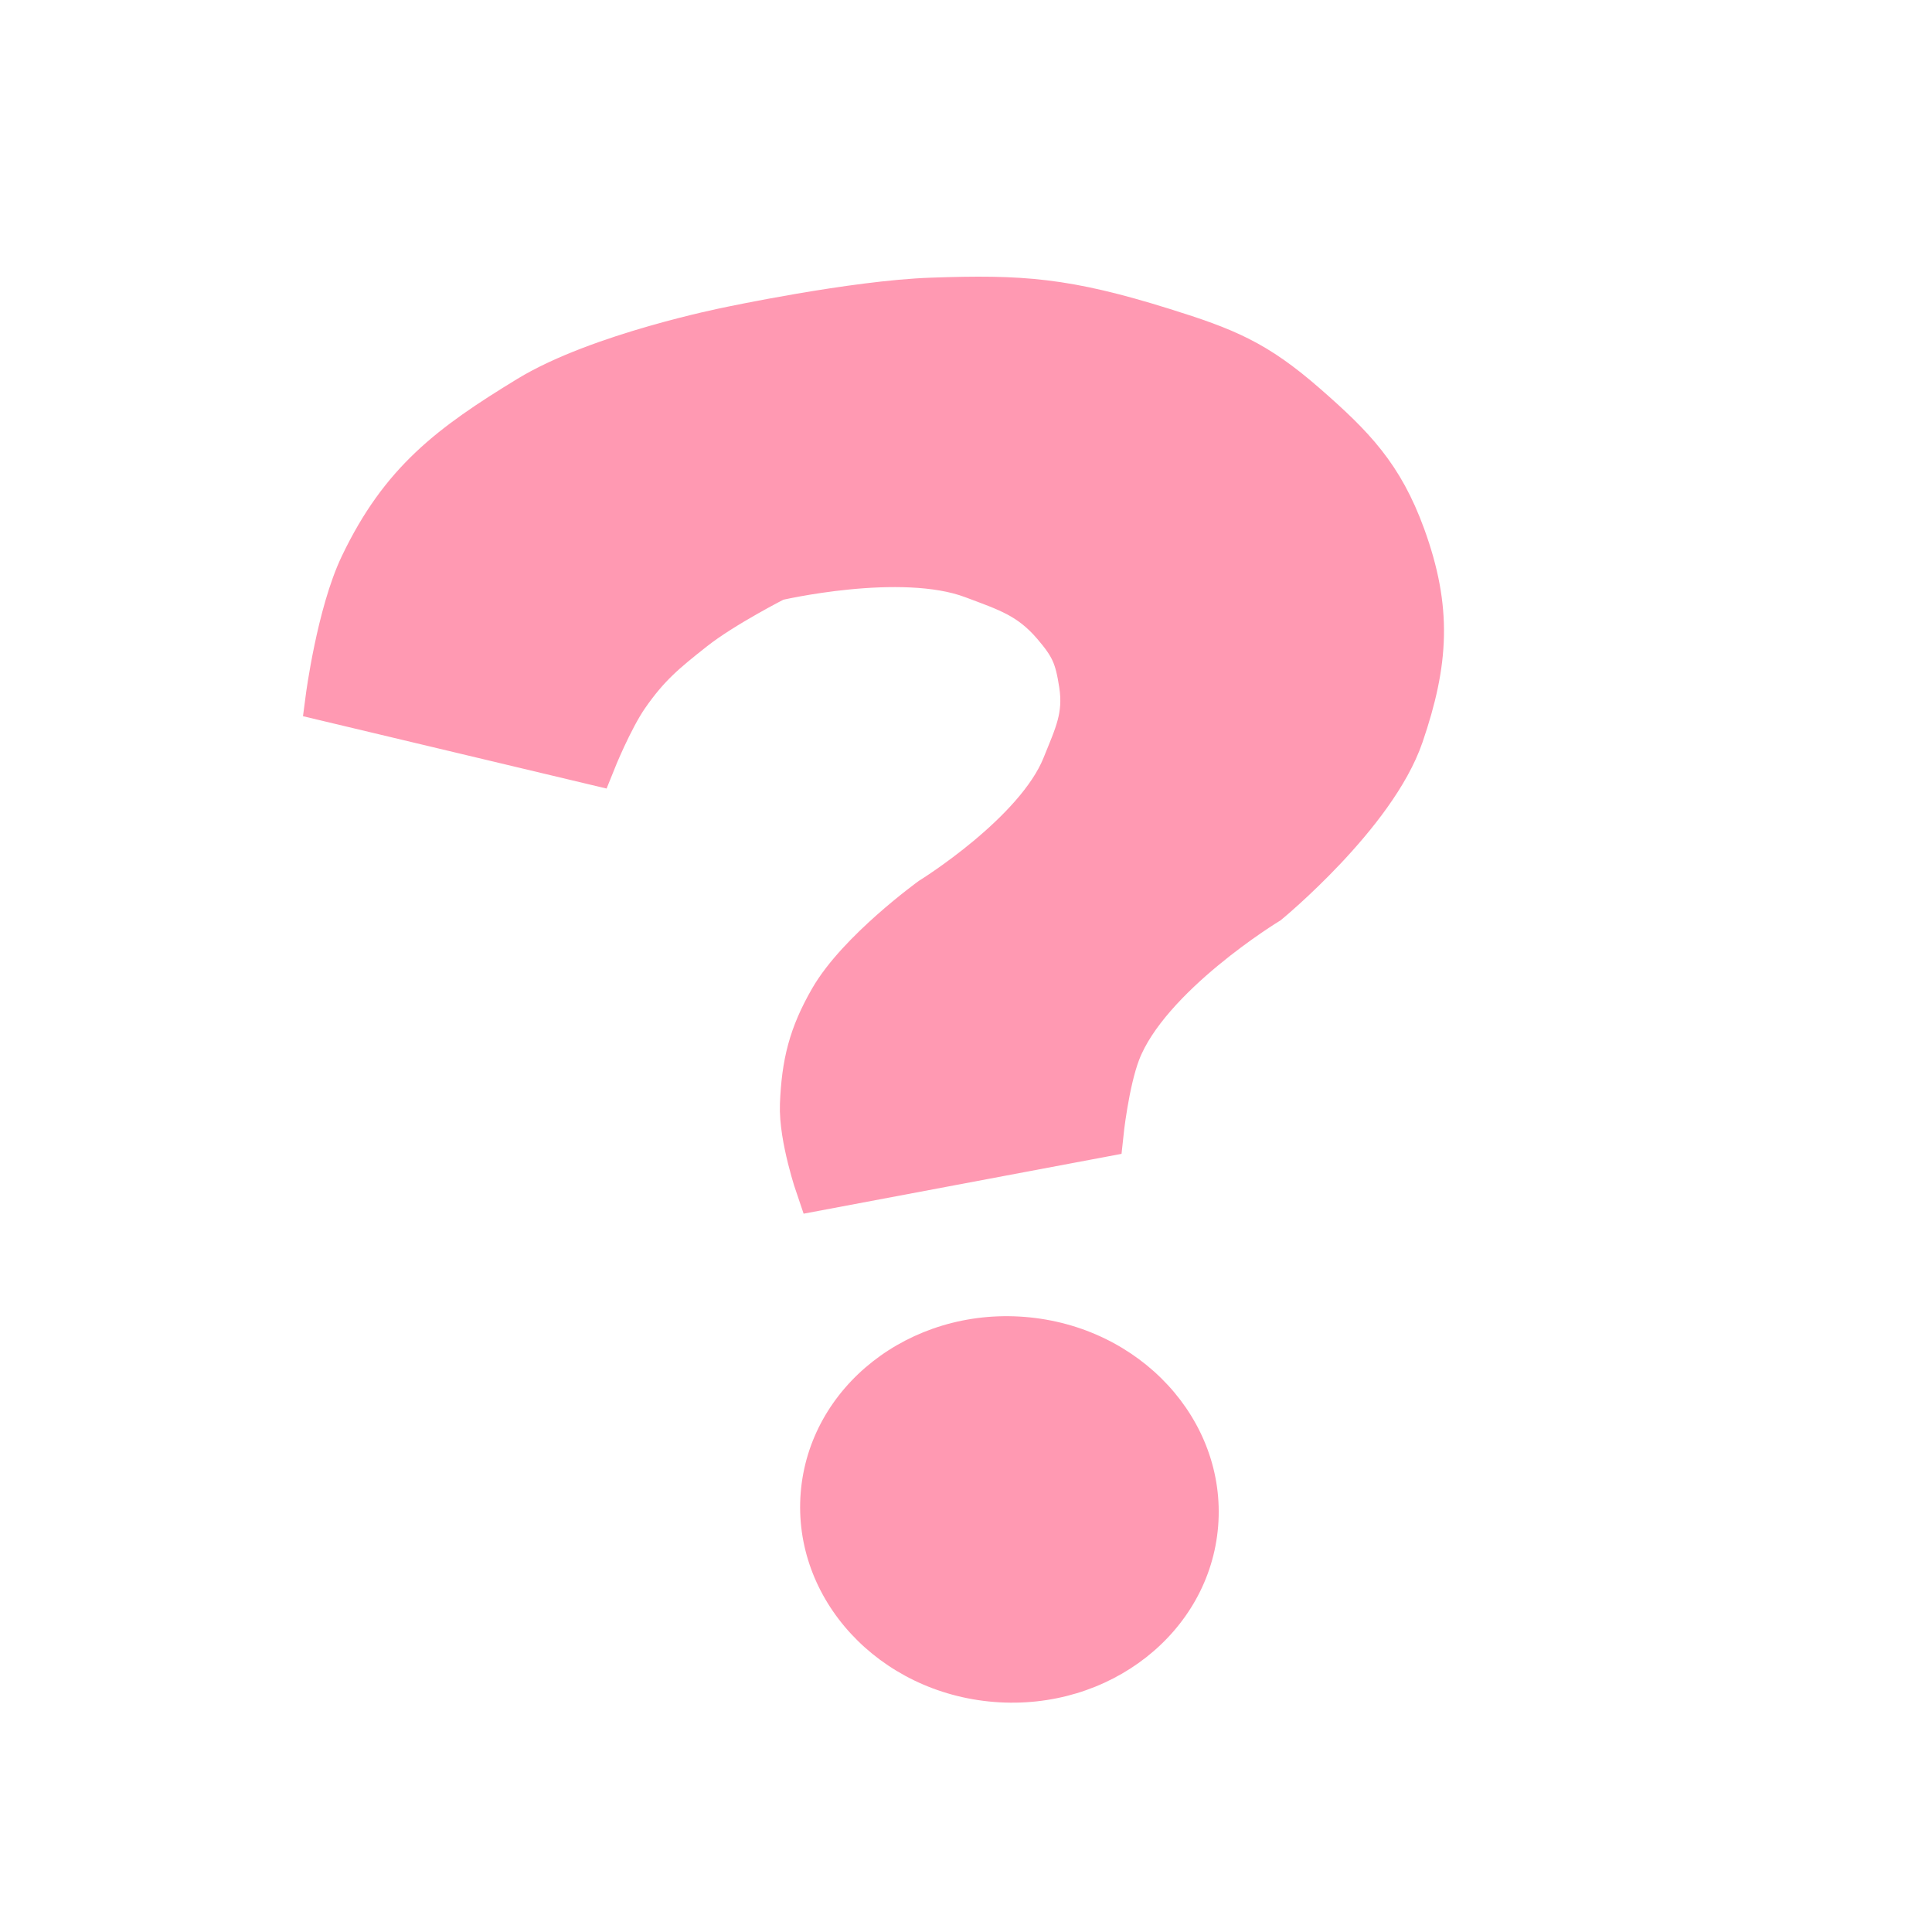 <svg width="41" height="41" viewBox="0 0 41 41" fill="none" xmlns="http://www.w3.org/2000/svg">
<path d="M25.851 32.387C26.031 30.131 24.195 28.143 21.748 27.947C19.302 27.752 17.173 29.422 16.992 31.678C16.812 33.934 18.648 35.922 21.095 36.118C23.541 36.313 25.67 34.643 25.851 32.387Z" fill="#FF99B2"/>
<path d="M23.342 24.064L17.386 25.185C17.386 25.185 17.024 24.134 17.051 23.44C17.086 22.571 17.233 21.983 17.666 21.229C18.25 20.214 19.784 19.105 19.784 19.105C19.784 19.105 22.026 17.721 22.608 16.272C22.869 15.623 23.079 15.21 22.974 14.518C22.882 13.919 22.784 13.69 22.39 13.23C21.876 12.631 21.389 12.479 20.65 12.202C19.115 11.627 16.452 12.253 16.452 12.253C16.452 12.253 15.324 12.825 14.693 13.324C14.08 13.808 13.727 14.099 13.281 14.74C12.93 15.246 12.569 16.148 12.569 16.148L6.984 14.817C6.984 14.817 7.217 13.034 7.709 12.009C8.551 10.253 9.573 9.483 11.238 8.468C12.728 7.561 15.449 7.018 15.449 7.018C15.449 7.018 18.112 6.449 19.779 6.392C21.668 6.326 22.607 6.387 24.67 7.032C26.001 7.448 26.628 7.702 27.678 8.618C28.697 9.508 29.29 10.121 29.753 11.392C30.313 12.933 30.245 14.039 29.715 15.59C29.143 17.263 26.885 19.123 26.885 19.123C26.885 19.123 24.339 20.67 23.708 22.31C23.457 22.963 23.342 24.064 23.342 24.064Z" fill="#FF99B2" stroke="#FF99B2"/>
</svg>
